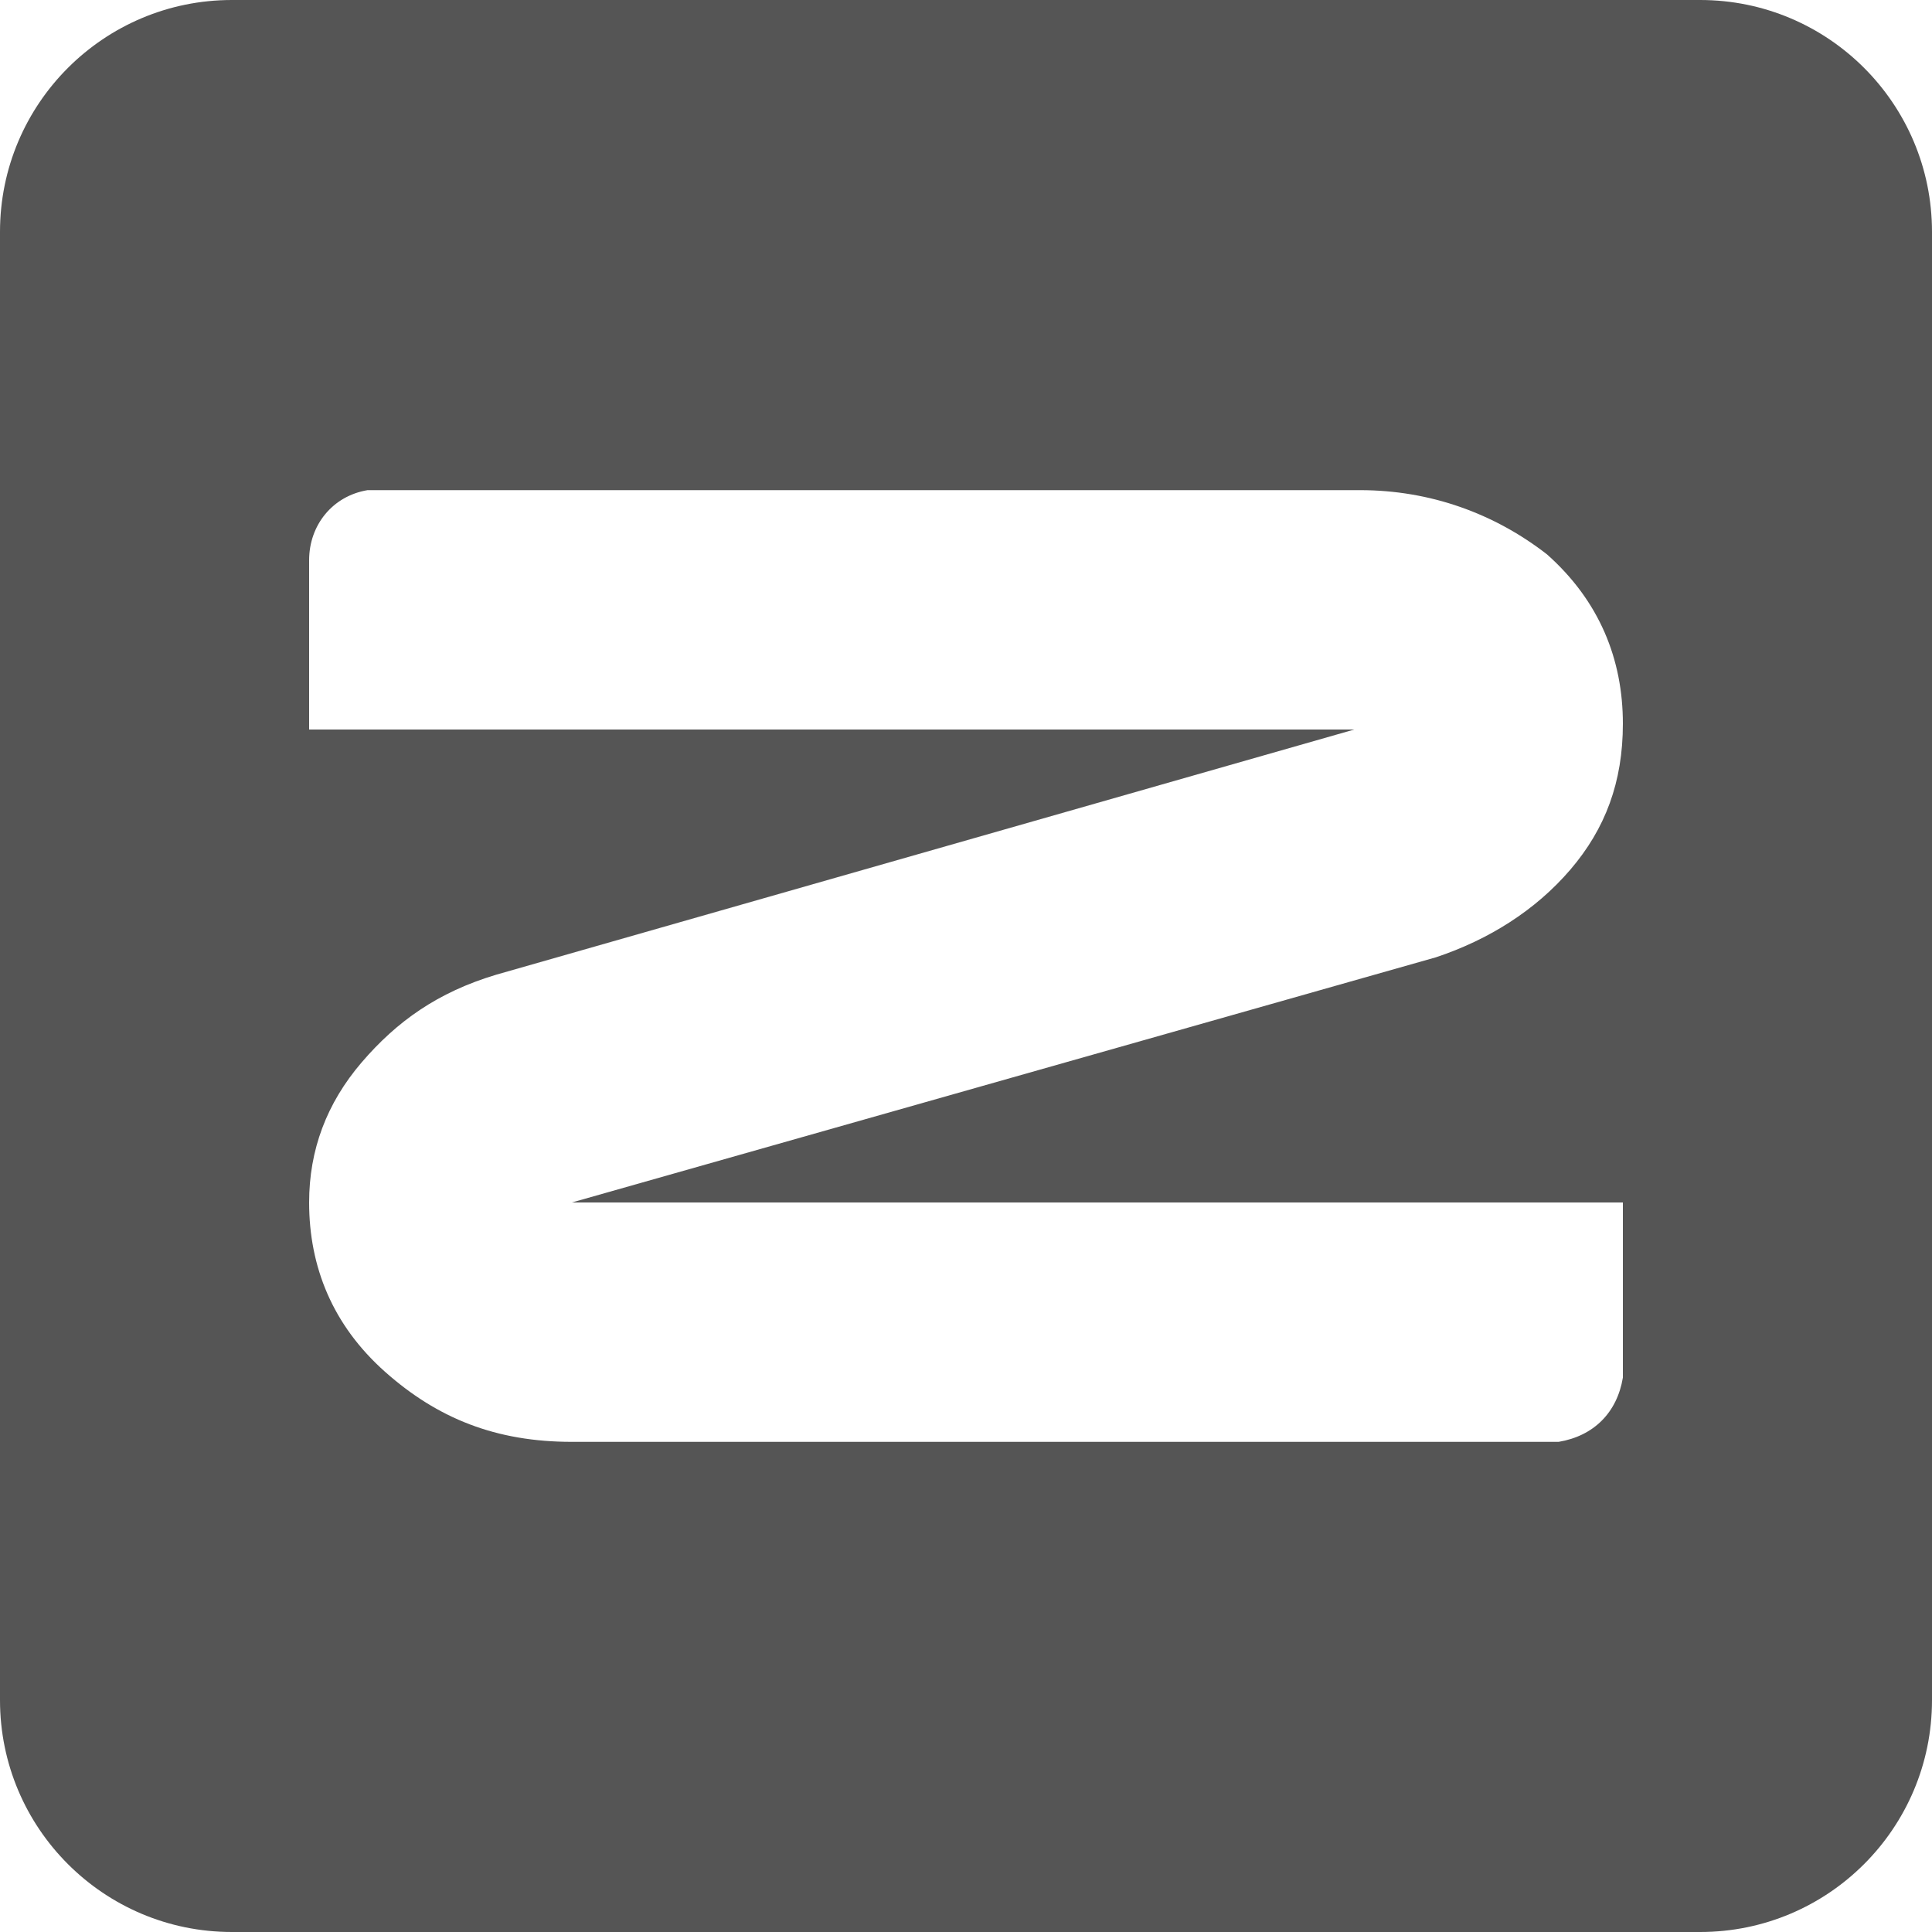 <?xml version="1.0" encoding="UTF-8"?>
<svg width="50px" height="50px" viewBox="0 0 50 50" version="1.1" xmlns="http://www.w3.org/2000/svg" xmlns:xlink="http://www.w3.org/1999/xlink">
    <!-- Generator: Sketch 48.2 (47327) - http://www.bohemiancoding.com/sketch -->
    <title>zurb</title>
    <desc>Created with Sketch.</desc>
    <defs></defs>
    <g id="Symbols" stroke="none" stroke-width="1" fill="none" fill-rule="evenodd">
        <g id="zurb">
            <g>
                <rect id="Rectangle-15" x="0" y="0" width="50" height="50"></rect>
                <path d="M42,31.12 L42,35.653 C41.849,36.56 41.244,37.164 40.337,37.315 L14.8,37.315 C12.836,37.315 11.325,36.711 9.965,35.502 C8.605,34.293 8,32.782 8,31.12 C8,29.76 8.454,28.551 9.36,27.494 C10.267,26.436 11.325,25.68 12.836,25.227 L35.049,18.88 L8,18.88 L8,14.498 C8,13.592 8.605,12.836 9.512,12.685 L35.2,12.685 C37.013,12.685 38.675,13.289 40.036,14.347 C41.396,15.556 42,17.067 42,18.729 C42,20.24 41.546,21.449 40.64,22.507 C39.733,23.565 38.524,24.32 37.165,24.774 L14.8,31.12 L42,31.12 Z M44,-0 L6,-0 C2.687,-0 -0,2.686 -0,6 L-0,44 C-0,47.314 2.687,50 6,50 L44,50 C47.314,50 50,47.314 50,44 L50,6 C50,2.686 47.314,-0 44,-0 Z" id="Fill-1" fill="#555555"></path>
            </g>
        </g>
    </g>
</svg>